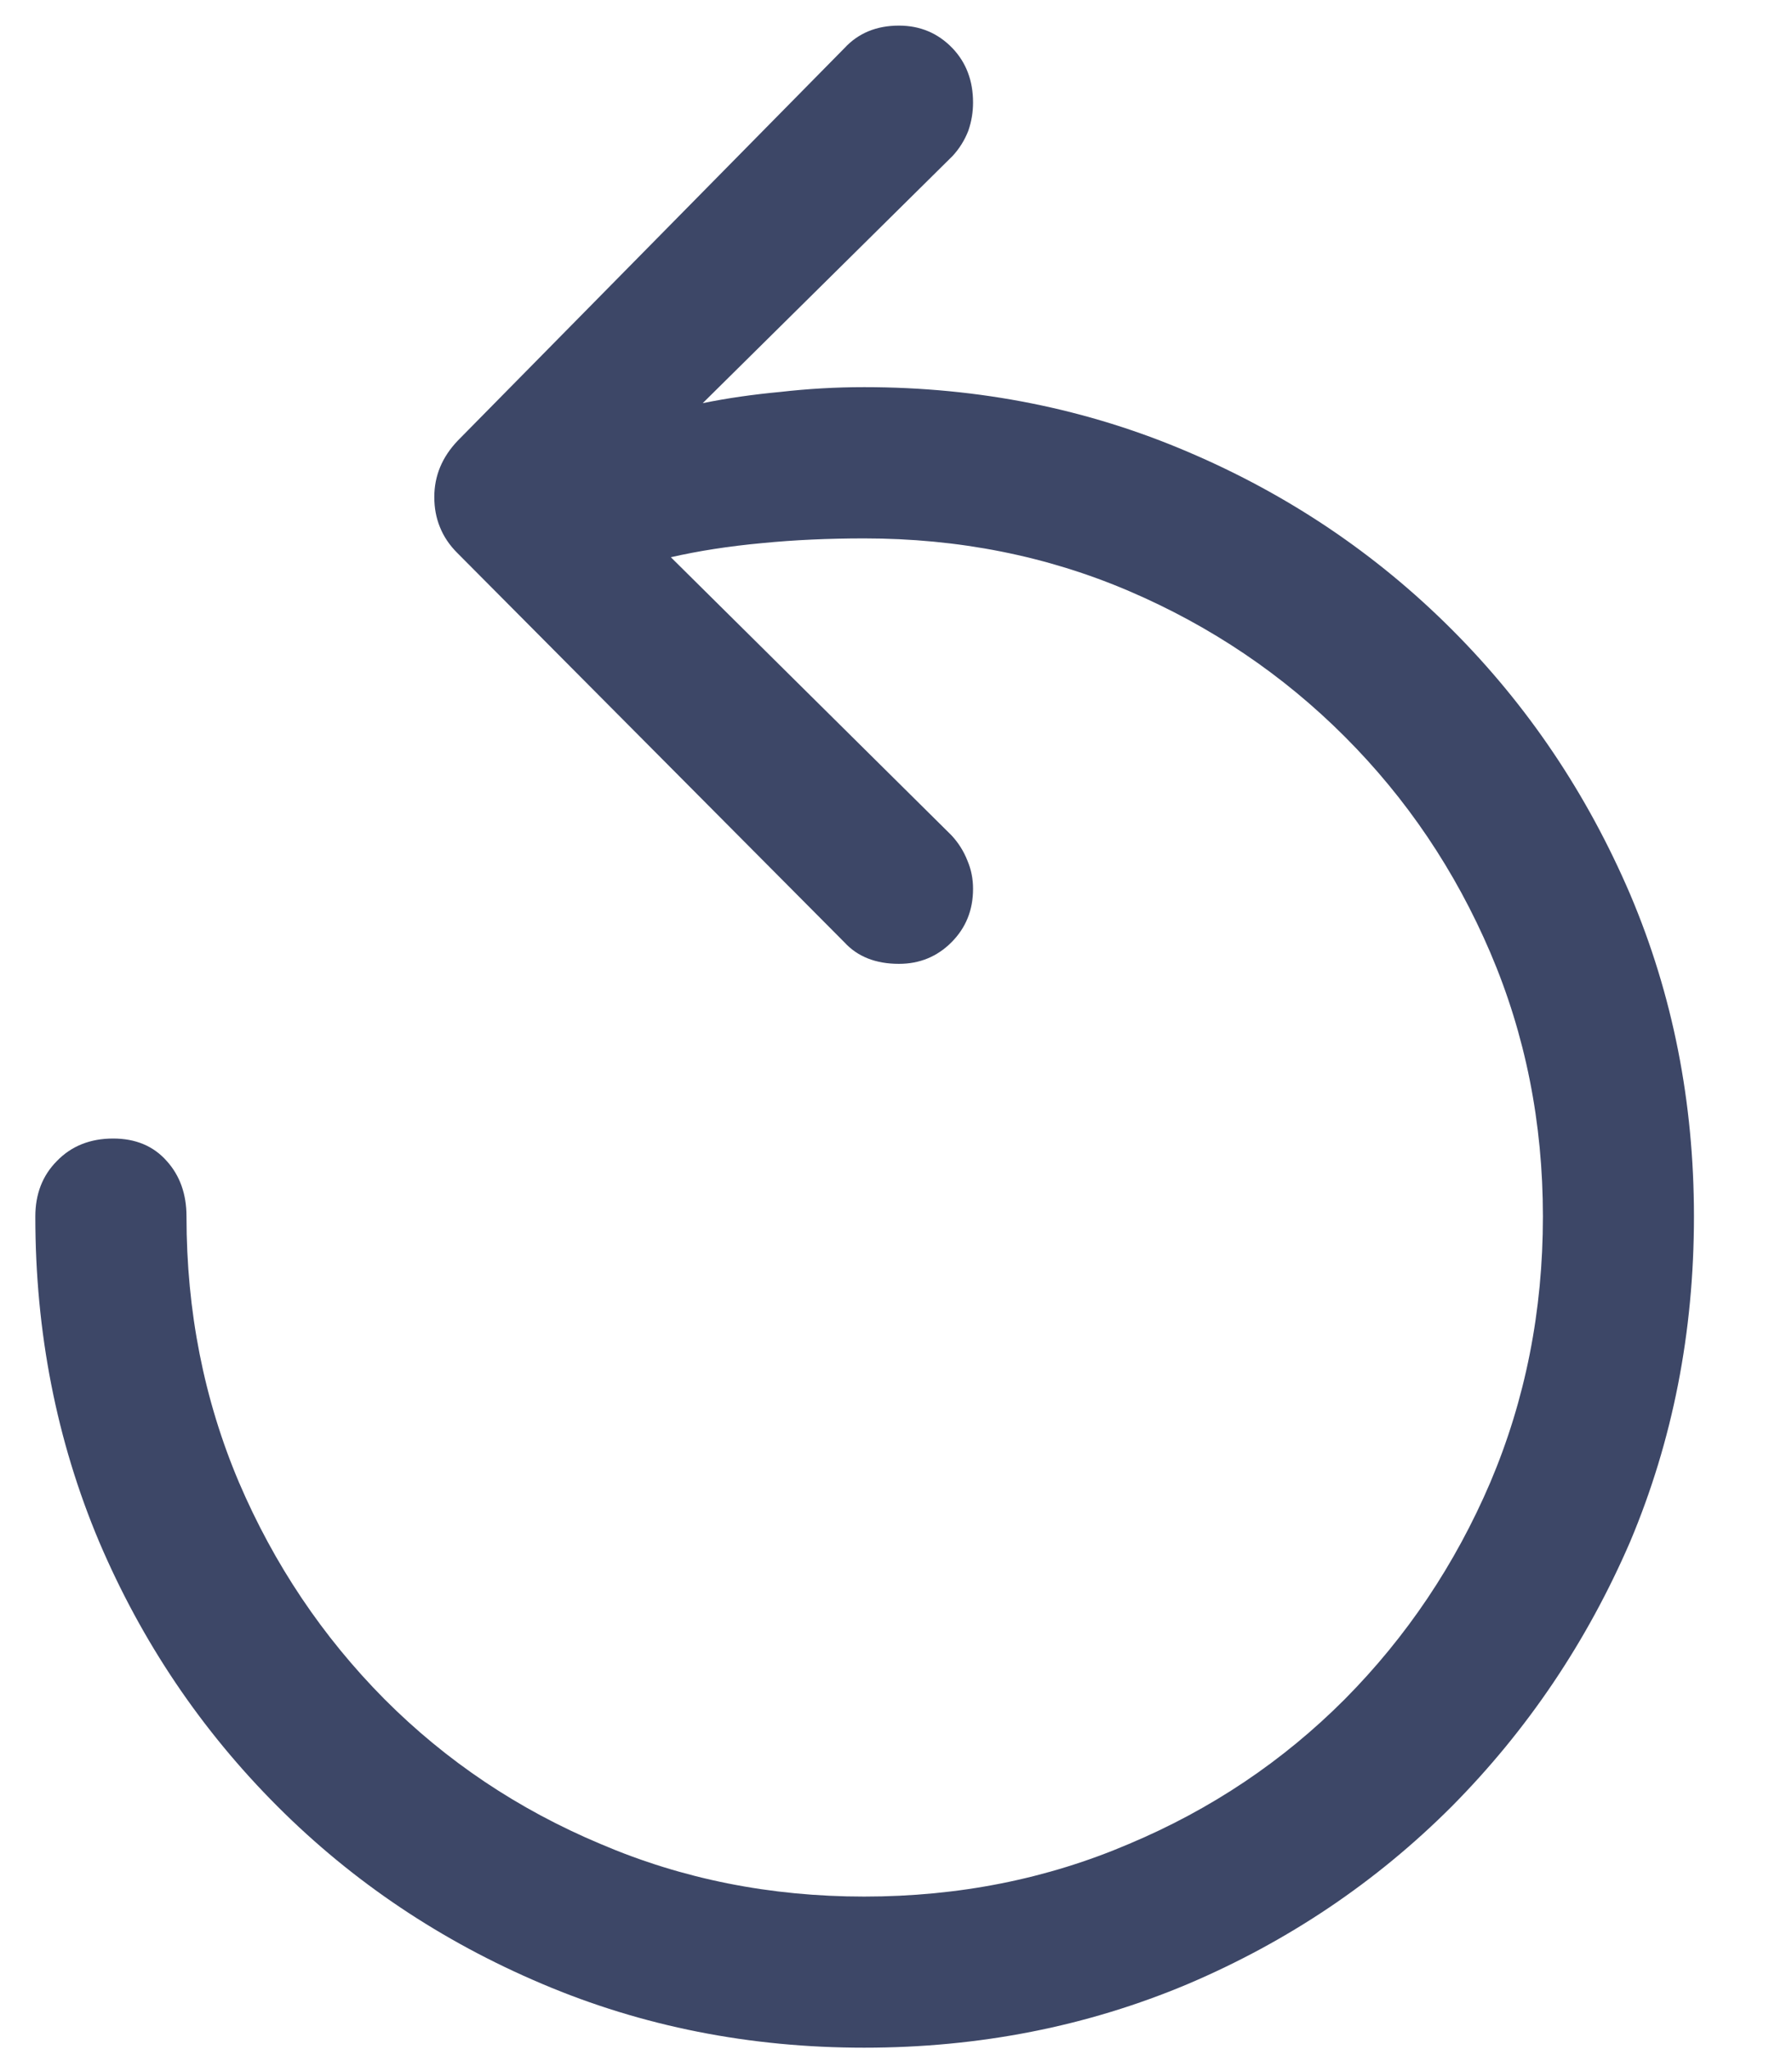 <svg width="14" height="16" viewBox="0 0 14 16" fill="none" xmlns="http://www.w3.org/2000/svg">
<path d="M13.234 9.499C13.234 10.403 13.068 11.249 12.736 12.037C12.398 12.819 11.934 13.508 11.342 14.105C10.751 14.696 10.064 15.158 9.282 15.491C8.494 15.823 7.651 15.989 6.751 15.989C5.857 15.989 5.018 15.823 4.236 15.491C3.449 15.158 2.759 14.696 2.168 14.105C1.571 13.508 1.107 12.819 0.774 12.037C0.442 11.249 0.276 10.403 0.276 9.499C0.276 9.323 0.332 9.179 0.444 9.066C0.557 8.949 0.704 8.89 0.884 8.89C1.06 8.89 1.2 8.949 1.303 9.066C1.405 9.179 1.457 9.323 1.457 9.499C1.457 10.237 1.593 10.929 1.867 11.575C2.141 12.215 2.52 12.78 3.004 13.268C3.488 13.753 4.05 14.129 4.691 14.398C5.331 14.672 6.018 14.809 6.751 14.809C7.49 14.809 8.179 14.672 8.82 14.398C9.46 14.129 10.022 13.753 10.506 13.268C10.99 12.78 11.369 12.215 11.643 11.575C11.917 10.929 12.054 10.237 12.054 9.499C12.054 8.766 11.917 8.079 11.643 7.438C11.369 6.798 10.99 6.236 10.506 5.752C10.022 5.268 9.46 4.889 8.82 4.615C8.179 4.341 7.49 4.204 6.751 4.204C6.473 4.204 6.206 4.216 5.952 4.241C5.693 4.265 5.456 4.302 5.241 4.351L7.433 6.522C7.487 6.58 7.529 6.646 7.558 6.72C7.587 6.788 7.602 6.861 7.602 6.94C7.602 7.106 7.546 7.245 7.433 7.358C7.321 7.47 7.184 7.526 7.023 7.526C6.842 7.526 6.7 7.47 6.597 7.358L3.576 4.321C3.512 4.258 3.466 4.189 3.437 4.116C3.407 4.043 3.393 3.965 3.393 3.881C3.393 3.715 3.454 3.569 3.576 3.441L6.597 0.376C6.705 0.259 6.847 0.2 7.023 0.2C7.189 0.2 7.328 0.259 7.441 0.376C7.548 0.488 7.602 0.63 7.602 0.801C7.602 0.875 7.59 0.948 7.565 1.021C7.536 1.095 7.495 1.161 7.441 1.219L5.49 3.148C5.681 3.109 5.884 3.08 6.099 3.06C6.309 3.036 6.527 3.023 6.751 3.023C7.651 3.023 8.494 3.192 9.282 3.529C10.064 3.862 10.751 4.324 11.342 4.915C11.934 5.507 12.398 6.196 12.736 6.984C13.068 7.766 13.234 8.604 13.234 9.499Z" fill="#3D4767"/>
</svg>
